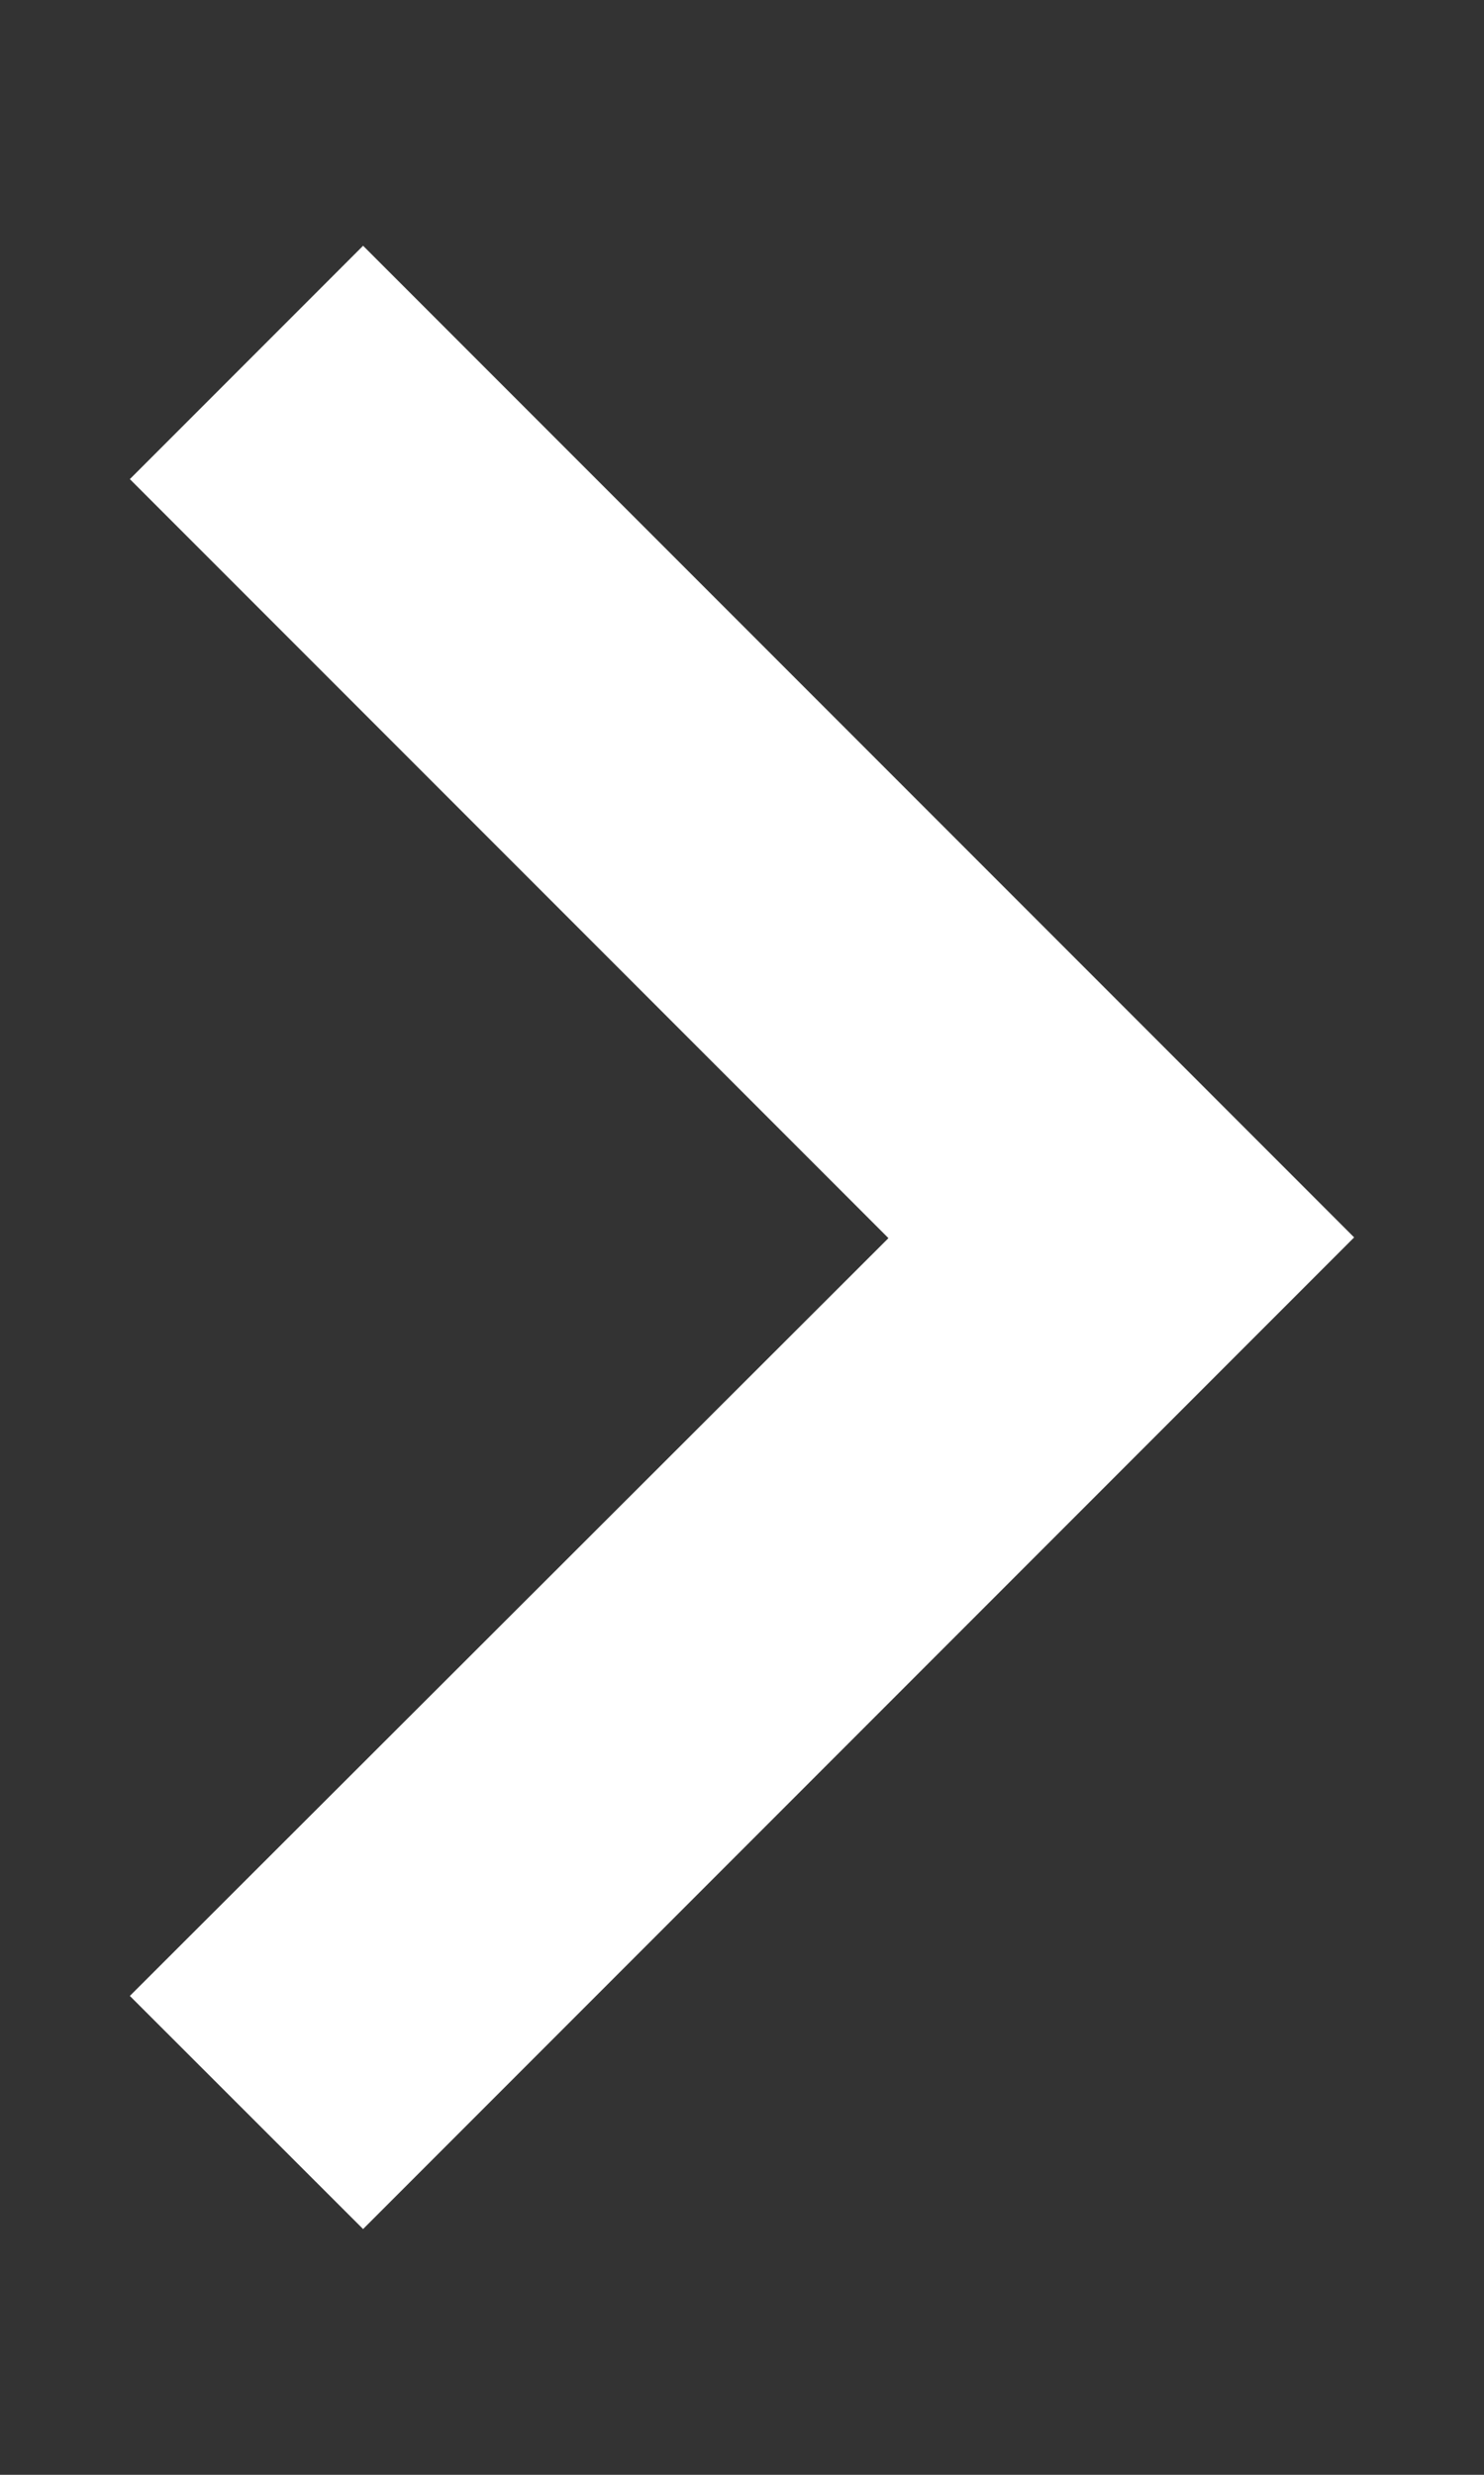 <svg width="6" height="10" viewBox="0 0 6 10" fill="none" xmlns="http://www.w3.org/2000/svg">
<rect x="0" y="0" width="6" height="10" fill="#333333" stroke="none"/>
<path d="M5.475 5L1.468 0.993L0.525 1.936L3.592 5.003L0.525 8.065L1.468 9.007L5.475 5Z" fill="white"/>
</svg>

